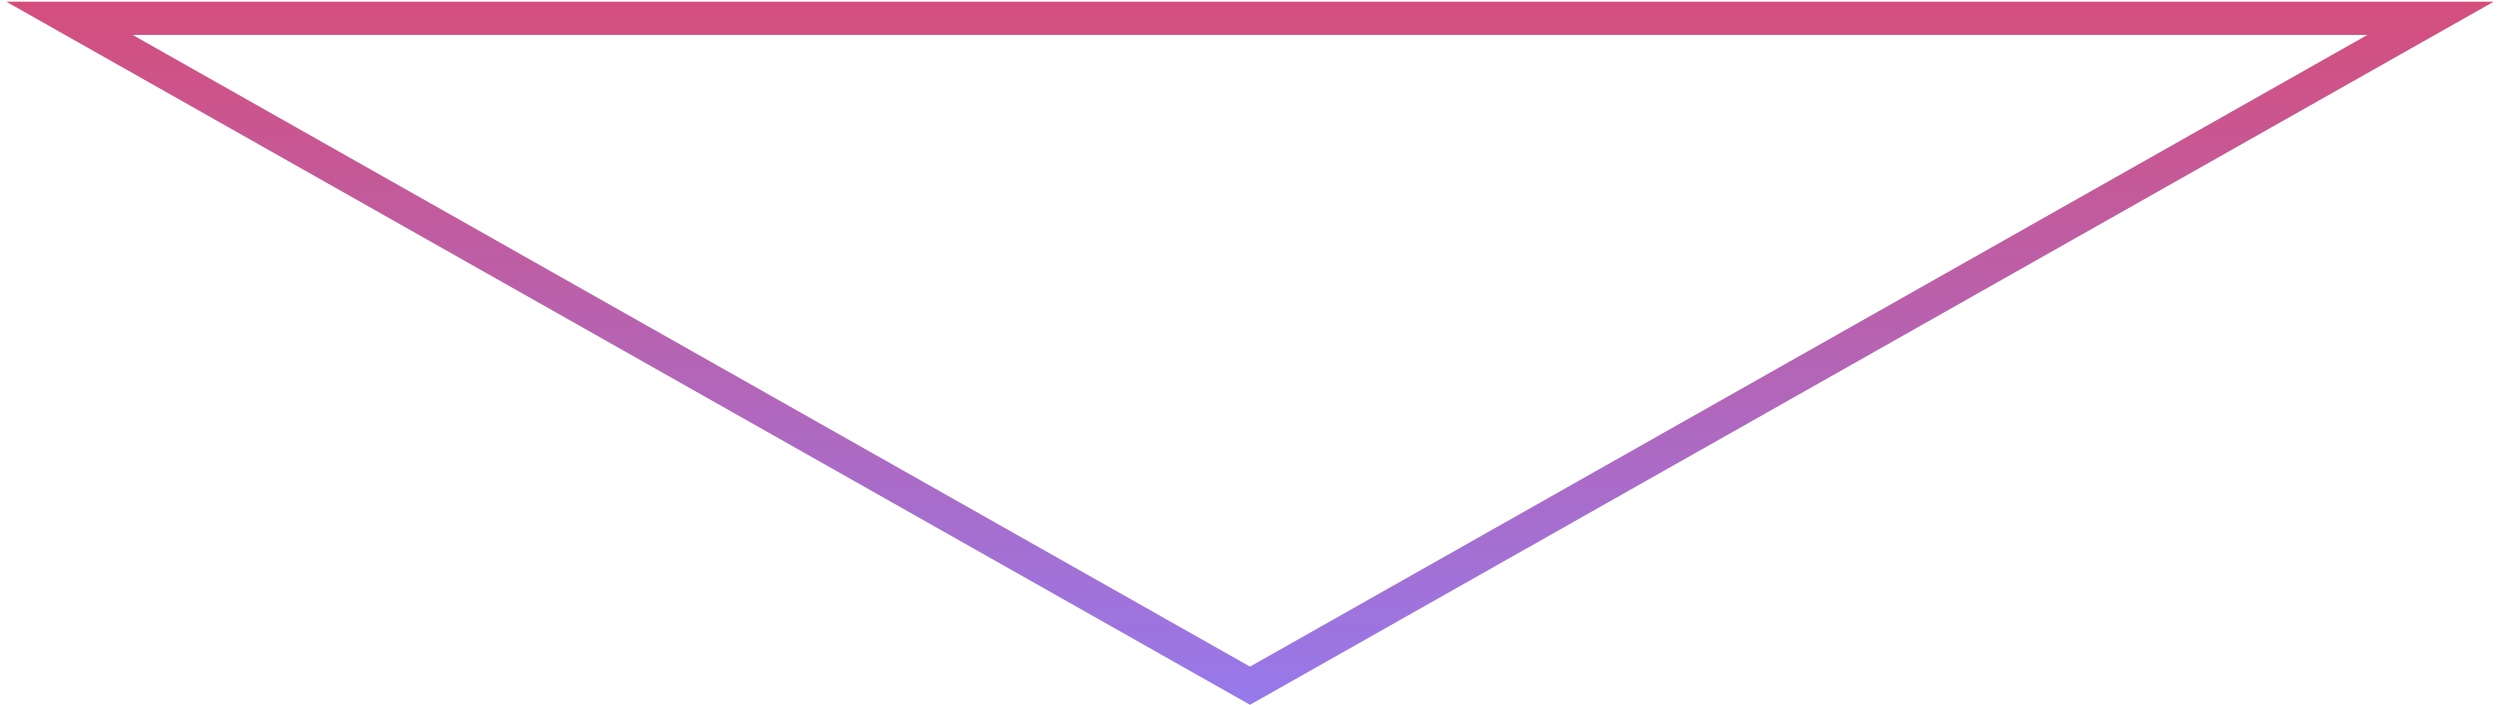 <svg width="376" height="106" viewBox="0 0 376 106" fill="none" xmlns="http://www.w3.org/2000/svg">
<path d="M365.559 2.75L188 103.128L10.441 2.75L365.559 2.75Z" stroke="url(#paint0_linear_4_4)" stroke-width="5"/>
<defs>
<linearGradient id="paint0_linear_4_4" x1="188" y1="106" x2="188" y2="-35" gradientUnits="userSpaceOnUse">
<stop stop-color="#9679EB"/>
<stop offset="1" stop-color="#E94057"/>
</linearGradient>
</defs>
</svg>
